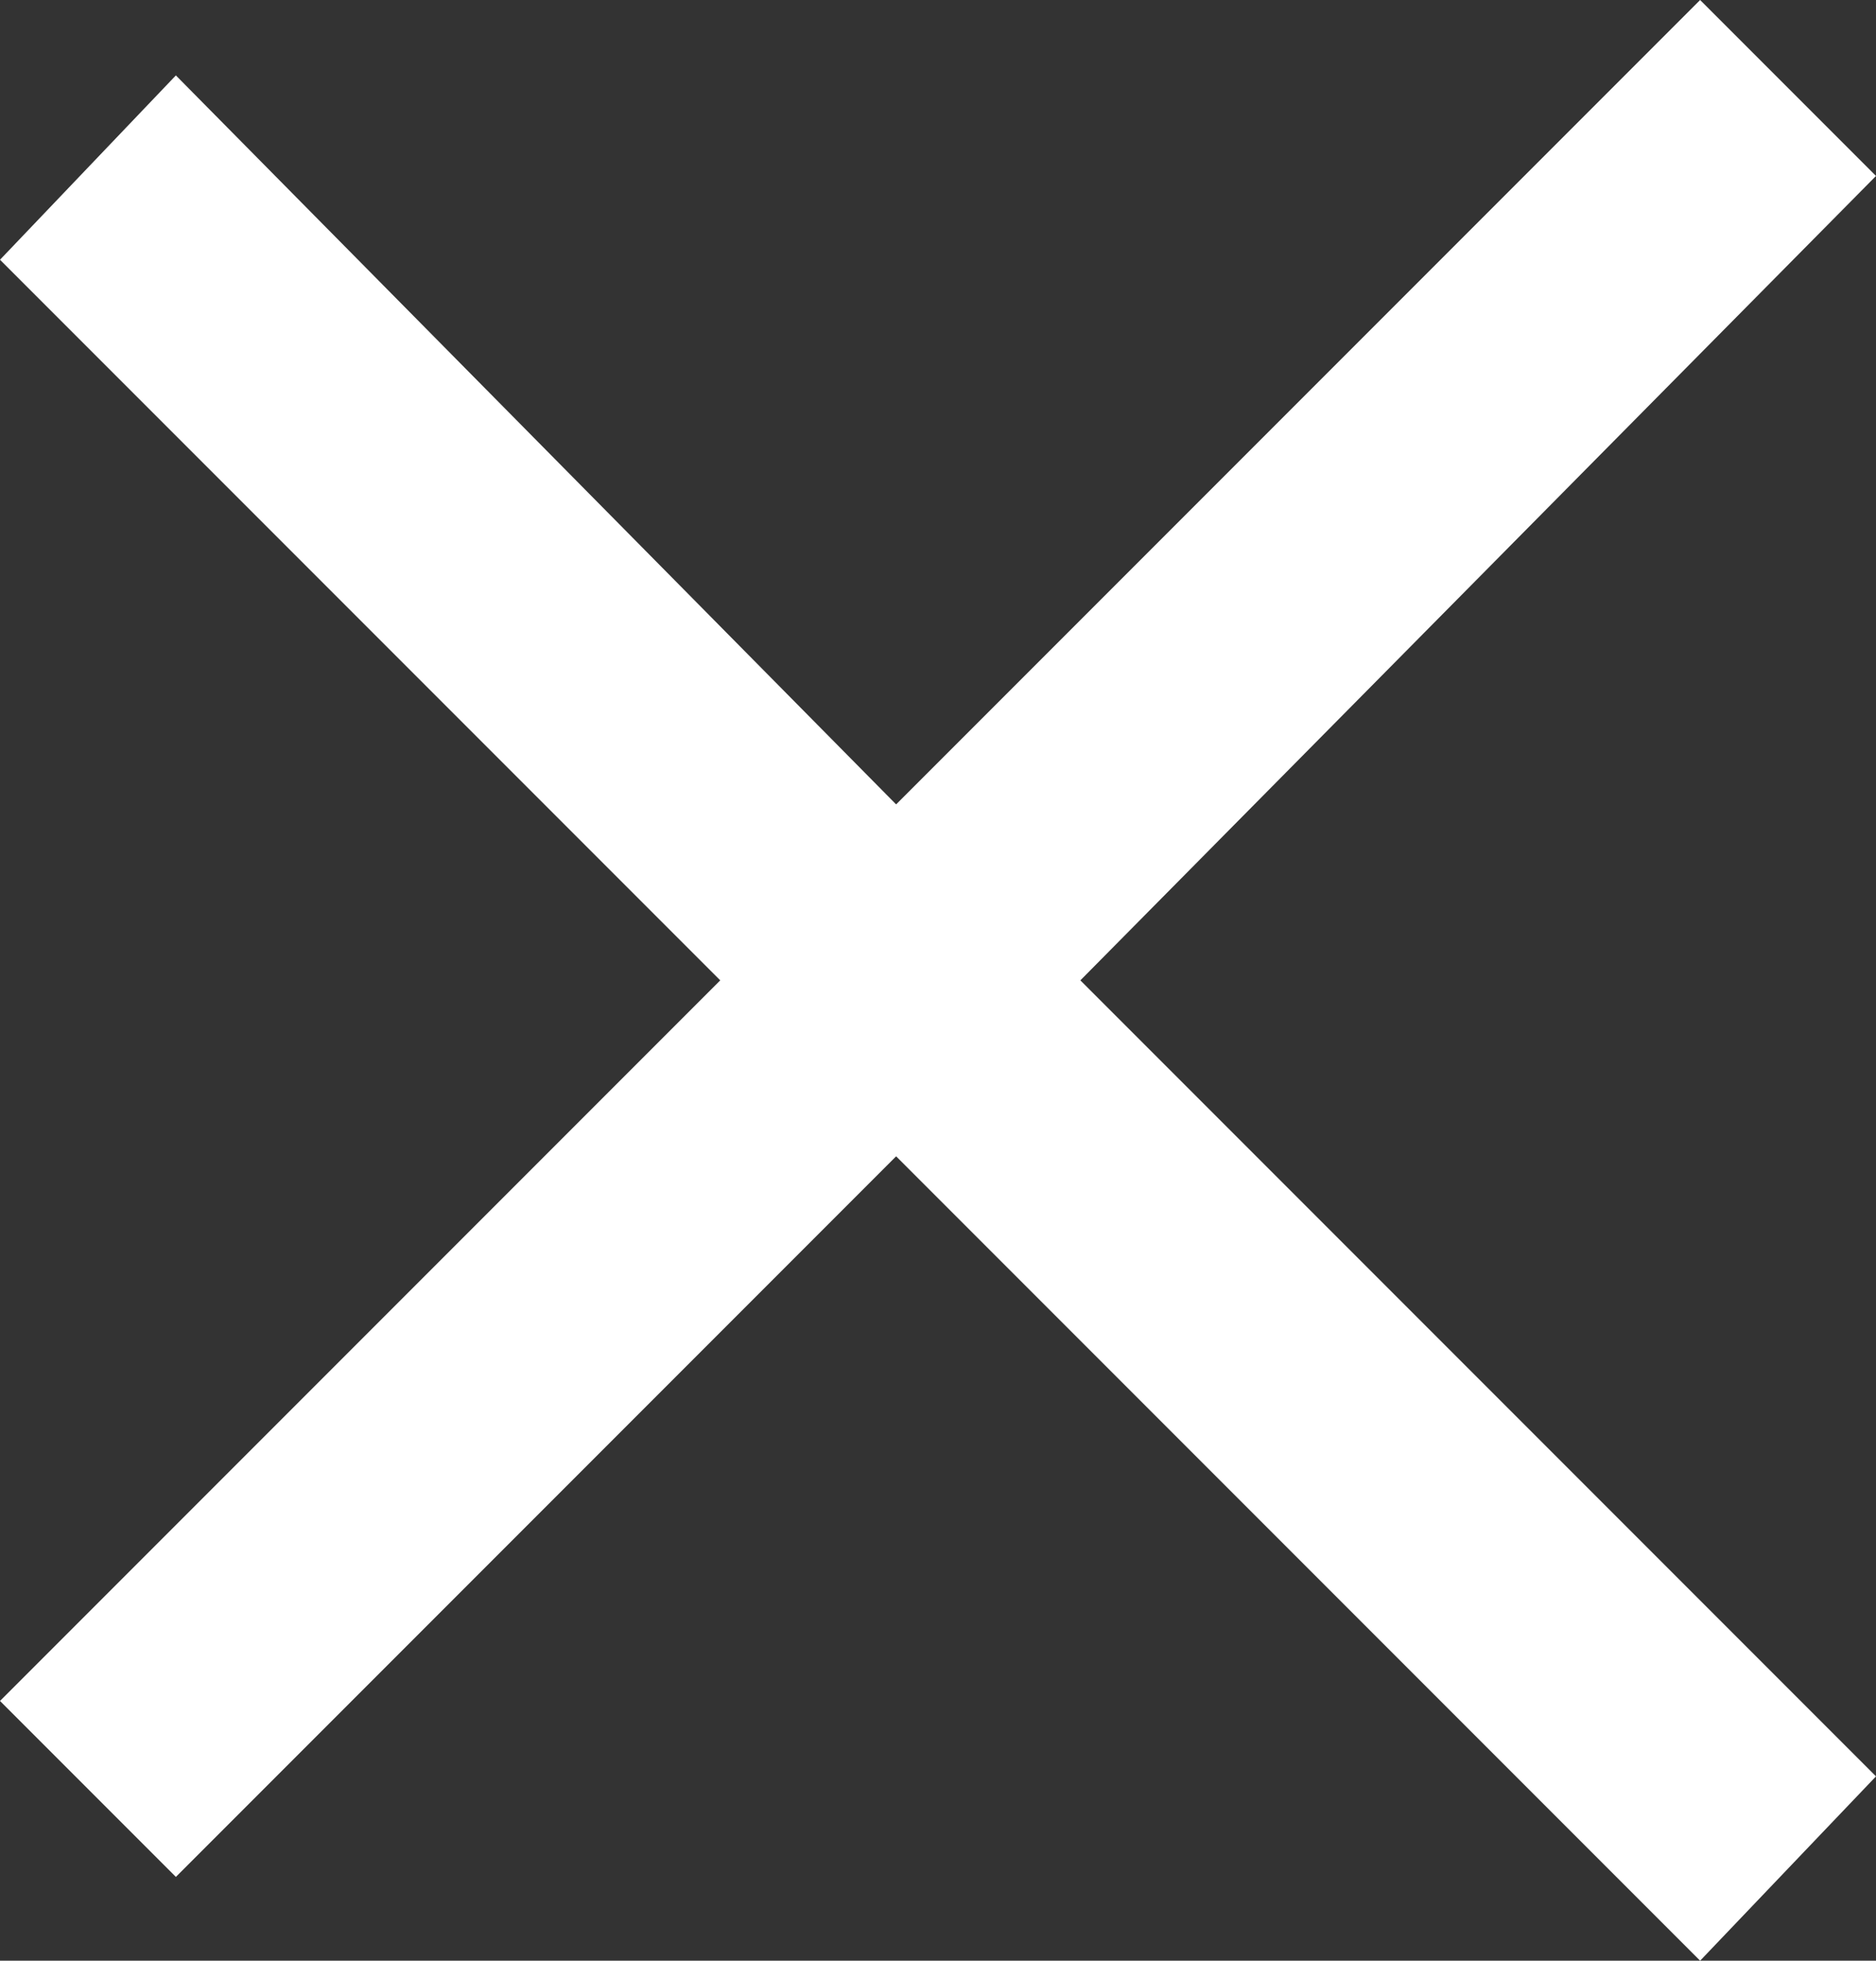<?xml version="1.0" encoding="utf-8"?>
<!-- Generator: Adobe Illustrator 21.1.0, SVG Export Plug-In . SVG Version: 6.00 Build 0)  -->
<svg version="1.1" id="Calque_1" xmlns="http://www.w3.org/2000/svg" xmlns:xlink="http://www.w3.org/1999/xlink" x="0px" y="0px"
	 viewBox="0 0 22.4 23.4" style="enable-background:new 0 0 22.4 23.4;" xml:space="preserve">
<rect x="0" y="0" width="22.4" height="23.4" fill="#333333" stroke="none"/>
<style type="text/css">
	.st0{fill-rule:evenodd;clip-rule:evenodd;fill:#FFFFFF;}
</style>
<g>
	<g>
		<polygon class="st0" points="22.4,2.1 20.3,0 10.7,9.6 2.1,0.9 0,3.1 8.6,11.7 0,20.3 2.1,22.4 10.7,13.8 20.3,23.4 22.4,21.2 
			12.9,11.7 		"/>
	</g>
</g>
</svg>
